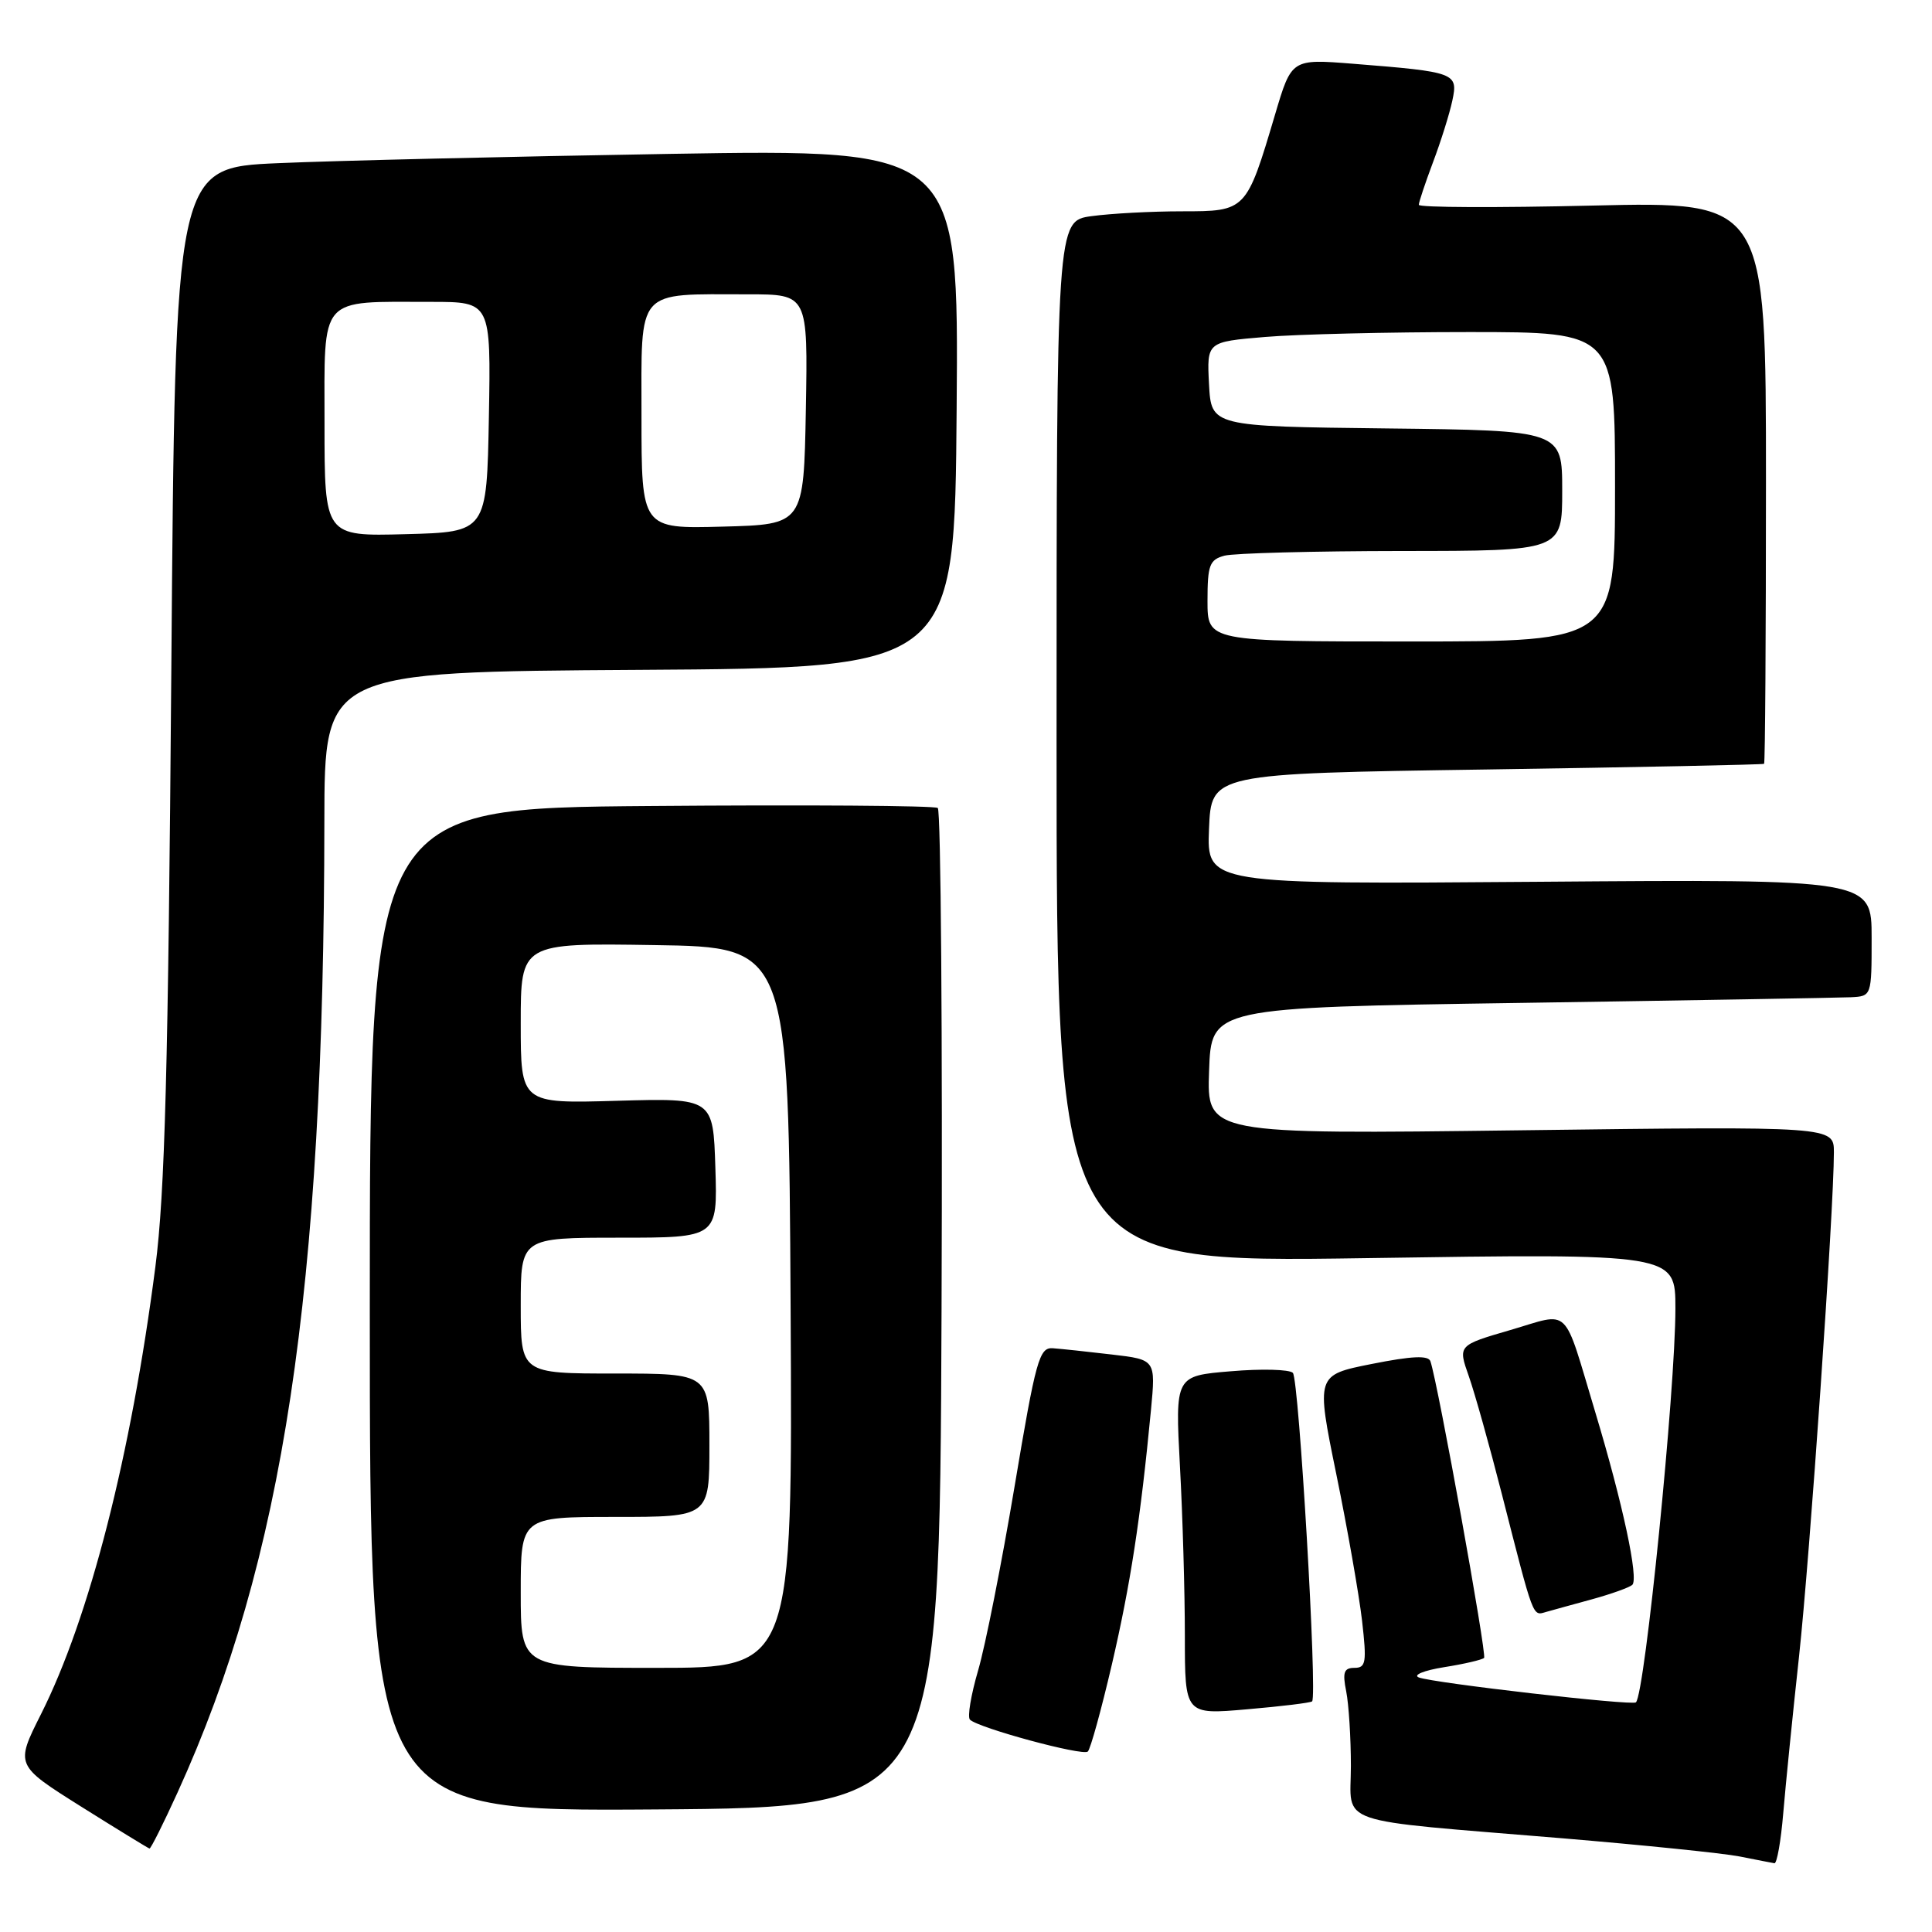 <?xml version="1.0" encoding="UTF-8" standalone="no"?>
<!DOCTYPE svg PUBLIC "-//W3C//DTD SVG 1.1//EN" "http://www.w3.org/Graphics/SVG/1.1/DTD/svg11.dtd" >
<svg xmlns="http://www.w3.org/2000/svg" xmlns:xlink="http://www.w3.org/1999/xlink" version="1.1" viewBox="0 0 256 256">
 <g >
 <path fill="currentColor"
d=" M 236.29 240.25 C 236.60 236.54 237.54 227.20 238.38 219.50 C 239.81 206.36 243.00 160.28 243.00 152.69 C 243.00 149.24 243.00 149.24 201.46 149.77 C 159.91 150.30 159.91 150.30 160.21 141.90 C 160.50 133.50 160.50 133.50 201.50 132.89 C 224.05 132.55 243.74 132.21 245.25 132.14 C 248.00 132.00 248.00 132.00 248.00 124.25 C 248.00 116.50 248.00 116.50 203.95 116.84 C 159.91 117.18 159.91 117.18 160.20 109.84 C 160.50 102.50 160.50 102.50 197.00 101.96 C 217.07 101.66 233.61 101.32 233.75 101.21 C 233.89 101.09 234.00 84.28 234.00 63.85 C 234.00 26.70 234.00 26.70 211.00 27.24 C 198.35 27.54 188.00 27.50 188.00 27.14 C 188.00 26.79 188.85 24.25 189.88 21.50 C 190.92 18.75 192.07 15.08 192.44 13.34 C 193.23 9.66 192.89 9.53 179.32 8.45 C 171.14 7.80 171.14 7.80 168.96 15.15 C 165.15 27.98 165.13 28.00 156.61 28.00 C 152.58 28.00 147.19 28.29 144.64 28.64 C 140.00 29.27 140.00 29.27 140.00 98.30 C 140.00 167.32 140.00 167.32 181.00 166.71 C 222.00 166.09 222.00 166.09 222.00 173.38 C 222.00 184.15 217.97 224.37 216.77 225.57 C 216.30 226.04 189.93 223.01 188.00 222.27 C 187.18 221.95 188.68 221.34 191.35 220.91 C 194.01 220.49 196.40 219.93 196.65 219.68 C 197.04 219.29 190.55 183.37 189.54 180.38 C 189.27 179.57 187.10 179.67 181.77 180.73 C 174.38 182.20 174.38 182.20 177.07 195.35 C 178.55 202.58 180.08 211.31 180.48 214.75 C 181.11 220.28 181.00 221.00 179.47 221.00 C 178.08 221.00 177.87 221.59 178.38 224.12 C 178.72 225.84 179.00 230.29 179.00 234.01 C 179.00 241.96 176.27 241.03 207.00 243.58 C 217.72 244.48 228.30 245.56 230.50 245.99 C 232.70 246.43 234.78 246.83 235.12 246.89 C 235.45 246.95 235.98 243.96 236.29 240.25 Z  M 23.52 237.53 C 37.57 206.69 42.93 171.27 42.98 108.76 C 43.00 89.02 43.00 89.02 84.75 88.76 C 126.50 88.50 126.50 88.50 126.76 54.13 C 127.03 19.76 127.03 19.76 88.76 20.39 C 67.72 20.74 44.36 21.29 36.86 21.62 C 23.22 22.21 23.22 22.21 22.70 88.86 C 22.29 141.55 21.85 158.08 20.59 167.84 C 17.37 192.82 11.86 214.37 5.42 227.16 C 2.03 233.90 2.03 233.90 10.76 239.39 C 15.57 242.41 19.64 244.90 19.81 244.94 C 19.98 244.97 21.65 241.64 23.52 237.53 Z  M 124.76 173.56 C 124.90 137.29 124.67 107.36 124.26 107.06 C 123.84 106.75 106.74 106.63 86.25 106.80 C 49.00 107.09 49.00 107.09 49.00 173.56 C 49.00 240.02 49.00 240.02 86.75 239.76 C 124.50 239.50 124.50 239.50 124.76 173.56 Z  M 147.34 220.50 C 149.79 209.95 151.13 201.26 152.51 186.83 C 153.14 180.16 153.14 180.16 147.32 179.48 C 144.12 179.10 140.61 178.73 139.52 178.65 C 137.71 178.51 137.26 180.11 134.43 197.00 C 132.72 207.18 130.55 218.14 129.60 221.36 C 128.66 224.58 128.17 227.50 128.52 227.86 C 129.62 228.96 143.47 232.71 144.14 232.09 C 144.49 231.77 145.93 226.55 147.34 220.50 Z  M 173.86 225.44 C 174.58 224.78 172.12 182.72 171.31 181.91 C 170.85 181.45 167.15 181.35 163.09 181.70 C 155.71 182.31 155.71 182.31 156.35 194.31 C 156.71 200.91 157.00 211.02 157.00 216.76 C 157.00 227.21 157.00 227.21 165.25 226.49 C 169.79 226.10 173.66 225.63 173.86 225.44 Z  M 211.00 211.90 C 213.47 211.22 215.85 210.37 216.28 210.01 C 217.17 209.25 215.03 199.24 211.39 187.15 C 207.04 172.72 208.23 173.87 200.15 176.23 C 193.18 178.26 193.18 178.26 194.62 182.34 C 195.41 184.58 197.38 191.61 199.00 197.96 C 203.28 214.71 203.05 214.11 204.87 213.59 C 205.77 213.34 208.53 212.57 211.00 211.90 Z  M 160.00 79.62 C 160.00 74.88 160.27 74.16 162.25 73.63 C 163.49 73.30 174.06 73.02 185.75 73.01 C 207.00 73.00 207.00 73.00 207.00 65.02 C 207.00 57.04 207.00 57.04 183.75 56.77 C 160.50 56.50 160.50 56.50 160.20 50.90 C 159.91 45.30 159.91 45.30 167.61 44.65 C 171.84 44.29 184.01 44.00 194.65 44.00 C 214.00 44.00 214.00 44.00 214.00 64.50 C 214.00 85.00 214.00 85.00 187.00 85.00 C 160.00 85.00 160.00 85.00 160.00 79.62 Z  M 43.00 56.16 C 43.00 38.99 42.12 40.00 57.15 40.00 C 65.05 40.00 65.05 40.00 64.78 55.25 C 64.50 70.50 64.50 70.50 53.75 70.78 C 43.00 71.07 43.00 71.07 43.00 56.16 Z  M 85.00 55.16 C 85.00 37.99 84.12 39.00 99.15 39.00 C 107.05 39.00 107.05 39.00 106.78 54.25 C 106.50 69.50 106.50 69.50 95.75 69.78 C 85.00 70.07 85.00 70.07 85.00 55.16 Z  M 69.00 211.00 C 69.00 201.00 69.00 201.00 81.50 201.00 C 94.00 201.00 94.00 201.00 94.00 191.50 C 94.00 182.00 94.00 182.00 81.50 182.00 C 69.00 182.00 69.00 182.00 69.00 173.00 C 69.00 164.00 69.00 164.00 82.04 164.00 C 95.08 164.00 95.08 164.00 94.79 154.75 C 94.50 145.50 94.50 145.50 81.75 145.86 C 69.00 146.23 69.00 146.23 69.00 135.59 C 69.00 124.95 69.00 124.95 86.75 125.23 C 104.50 125.50 104.50 125.50 104.76 173.25 C 105.02 221.00 105.02 221.00 87.01 221.00 C 69.00 221.00 69.00 221.00 69.00 211.00 Z "/>
</g>
</svg>